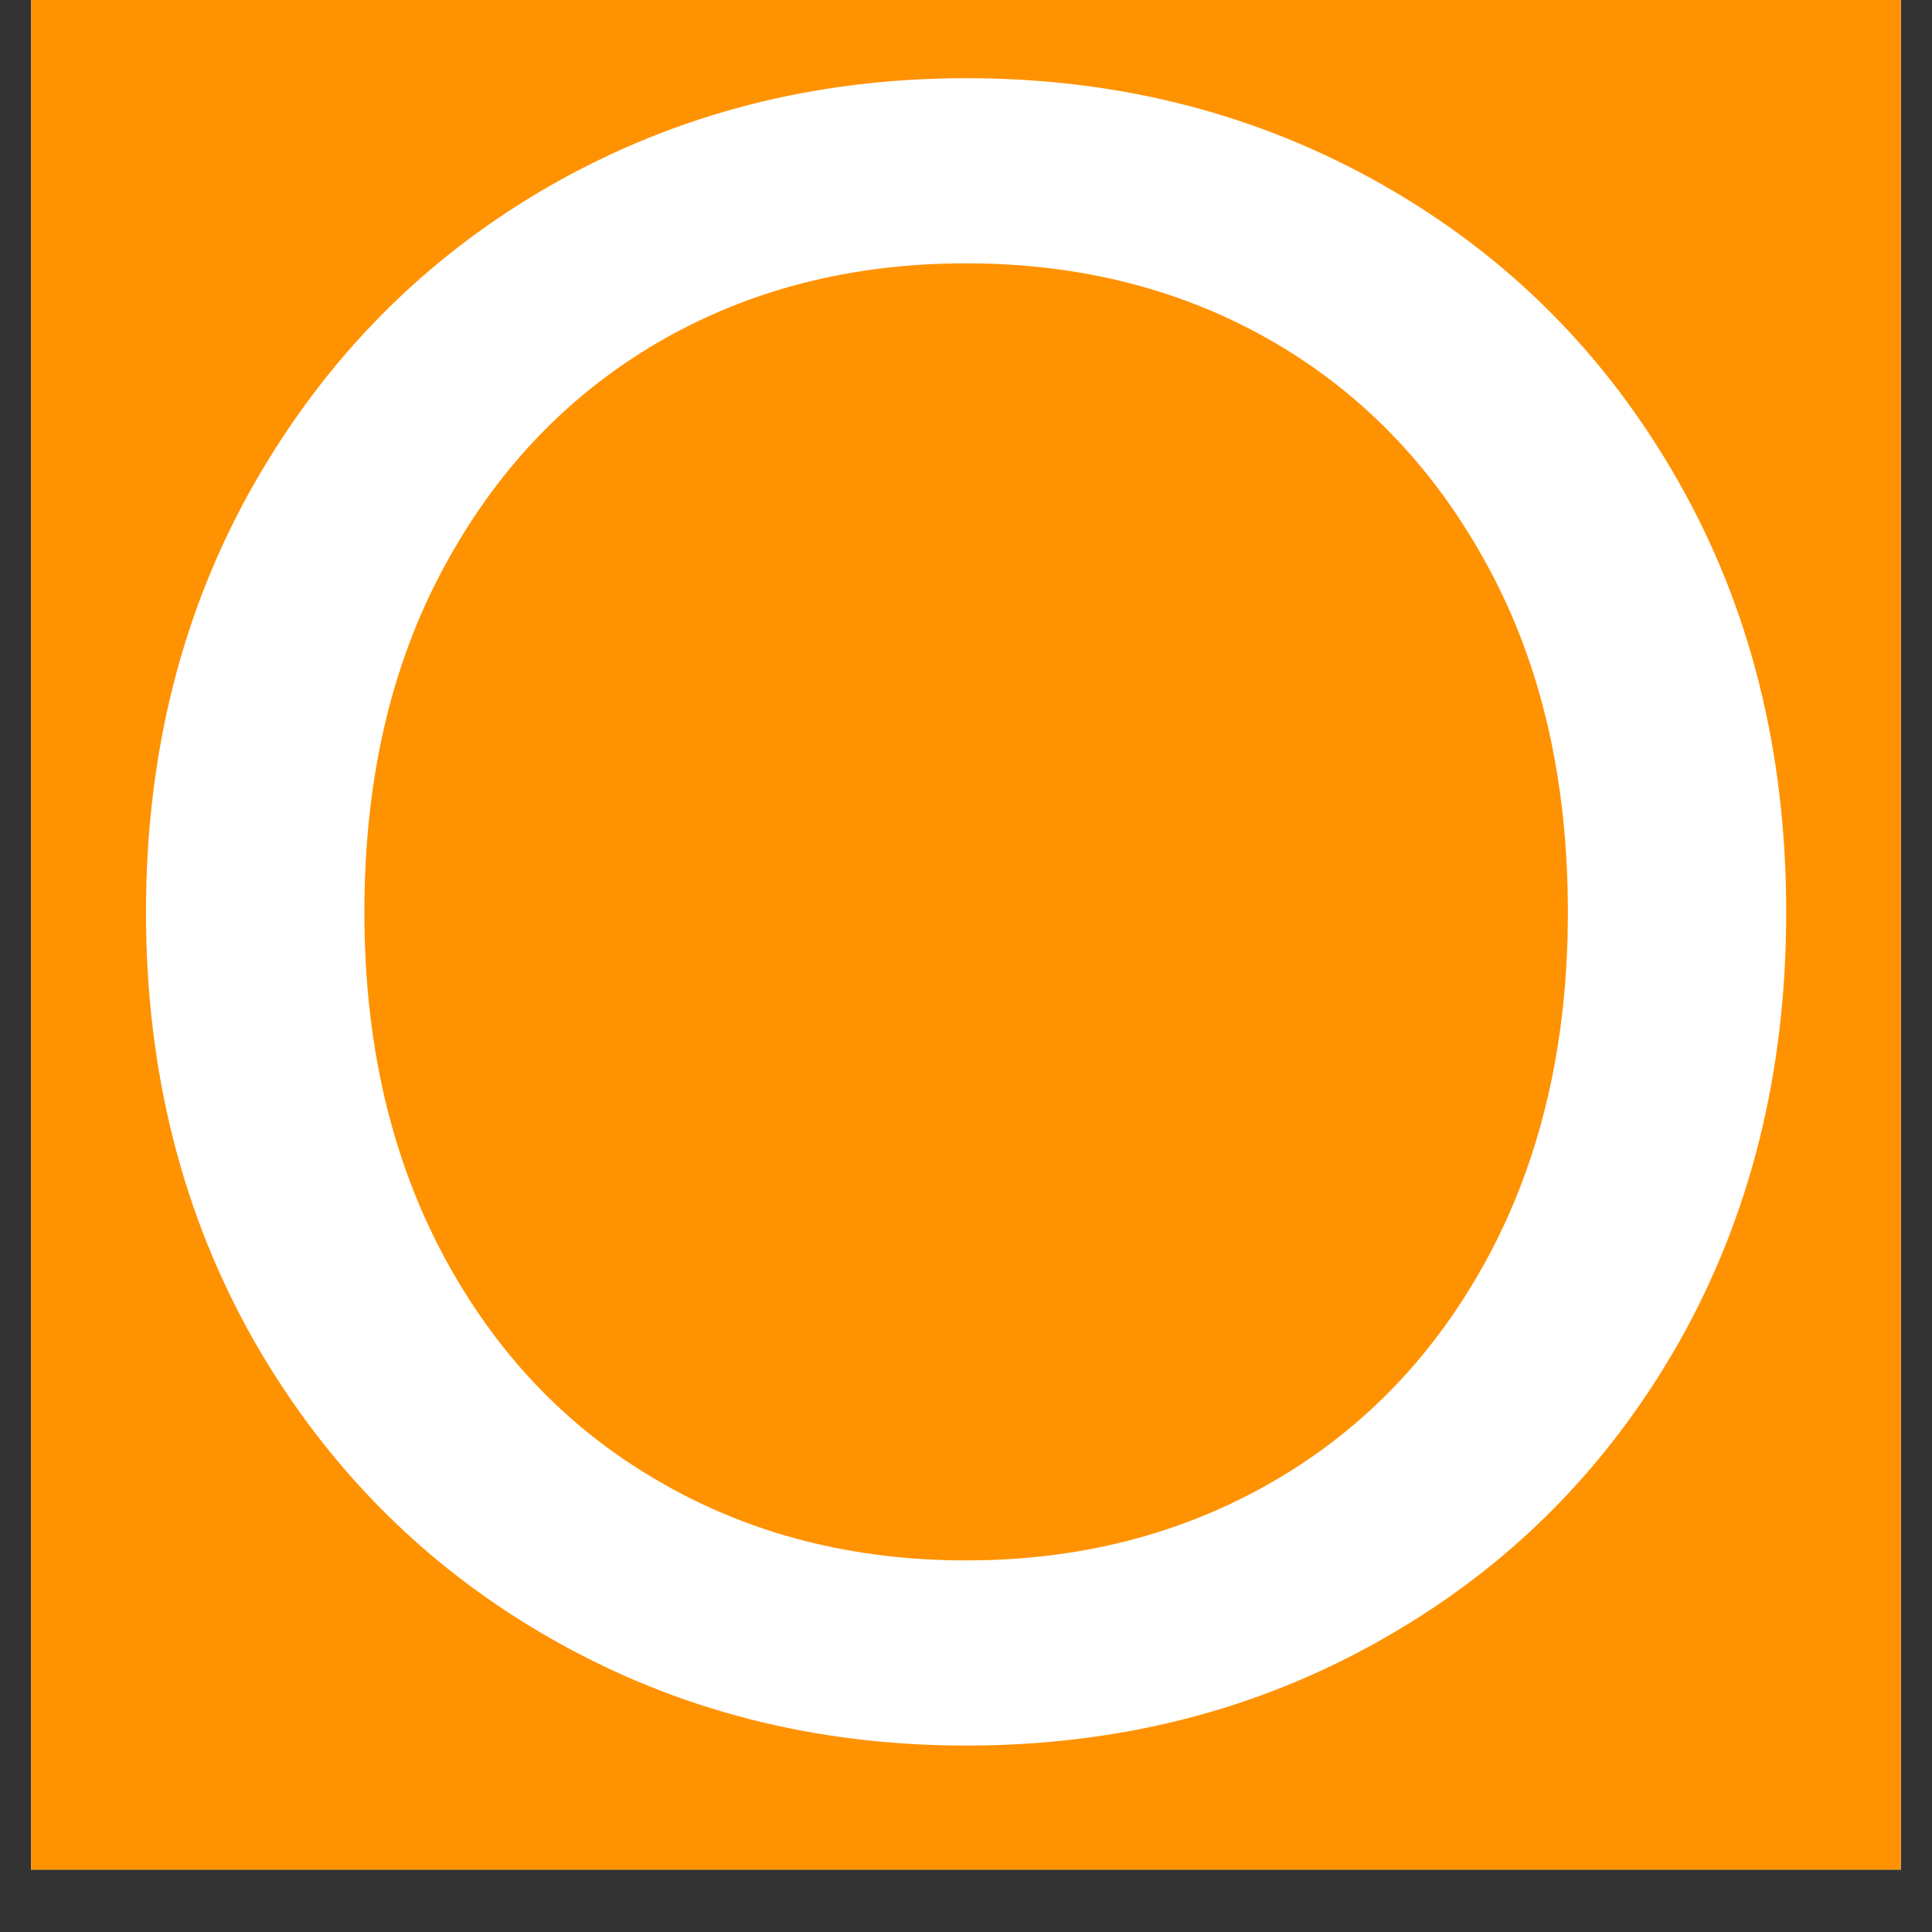 <svg xmlns="http://www.w3.org/2000/svg" xmlns:xlink="http://www.w3.org/1999/xlink" width="40" zoomAndPan="magnify" viewBox="0 0 30 30" height="40" preserveAspectRatio="xMidYMid meet" version="1.0"><rect x="0" y="0" width="30" height="30" fill="#333333" stroke="none"/><defs><g/><clipPath id="4a95f1ffe5"><path d="M 0.484 0 L 29.516 0 L 29.516 29.031 L 0.484 29.031 Z M 0.484 0 " clip-rule="nonzero"/></clipPath></defs><g clip-path="url(#4a95f1ffe5)"><path fill="#ffffff" d="M 0.484 0 L 29.516 0 L 29.516 29.031 L 0.484 29.031 Z M 0.484 0 " fill-opacity="1" fill-rule="nonzero"/><path fill="#ff9201" d="M 0.484 0 L 29.516 0 L 29.516 29.031 L 0.484 29.031 Z M 0.484 0 " fill-opacity="1" fill-rule="nonzero"/></g><g fill="#ffffff" fill-opacity="1"><g transform="translate(0.705, 26.855)"><g><path d="M 14.297 0.25 C 11.941 0.25 9.797 -0.301 7.859 -1.406 C 5.922 -2.508 4.383 -4.047 3.25 -6.016 C 2.125 -7.992 1.562 -10.219 1.562 -12.688 C 1.562 -15.164 2.125 -17.391 3.25 -19.359 C 4.383 -21.336 5.922 -22.879 7.859 -23.984 C 9.797 -25.086 11.941 -25.641 14.297 -25.641 C 16.672 -25.641 18.828 -25.086 20.766 -23.984 C 22.711 -22.879 24.242 -21.344 25.359 -19.375 C 26.473 -17.414 27.031 -15.188 27.031 -12.688 C 27.031 -10.195 26.473 -7.969 25.359 -6 C 24.242 -4.039 22.711 -2.508 20.766 -1.406 C 18.828 -0.301 16.672 0.25 14.297 0.25 Z M 14.297 -2.625 C 16.066 -2.625 17.66 -3.035 19.078 -3.859 C 20.492 -4.68 21.609 -5.852 22.422 -7.375 C 23.234 -8.906 23.641 -10.676 23.641 -12.688 C 23.641 -14.727 23.234 -16.504 22.422 -18.016 C 21.609 -19.535 20.5 -20.707 19.094 -21.531 C 17.688 -22.352 16.086 -22.766 14.297 -22.766 C 12.504 -22.766 10.906 -22.352 9.5 -21.531 C 8.094 -20.707 6.984 -19.535 6.172 -18.016 C 5.359 -16.504 4.953 -14.727 4.953 -12.688 C 4.953 -10.676 5.359 -8.906 6.172 -7.375 C 6.984 -5.852 8.098 -4.68 9.516 -3.859 C 10.93 -3.035 12.523 -2.625 14.297 -2.625 Z M 14.297 -2.625 "/></g></g></g></svg>